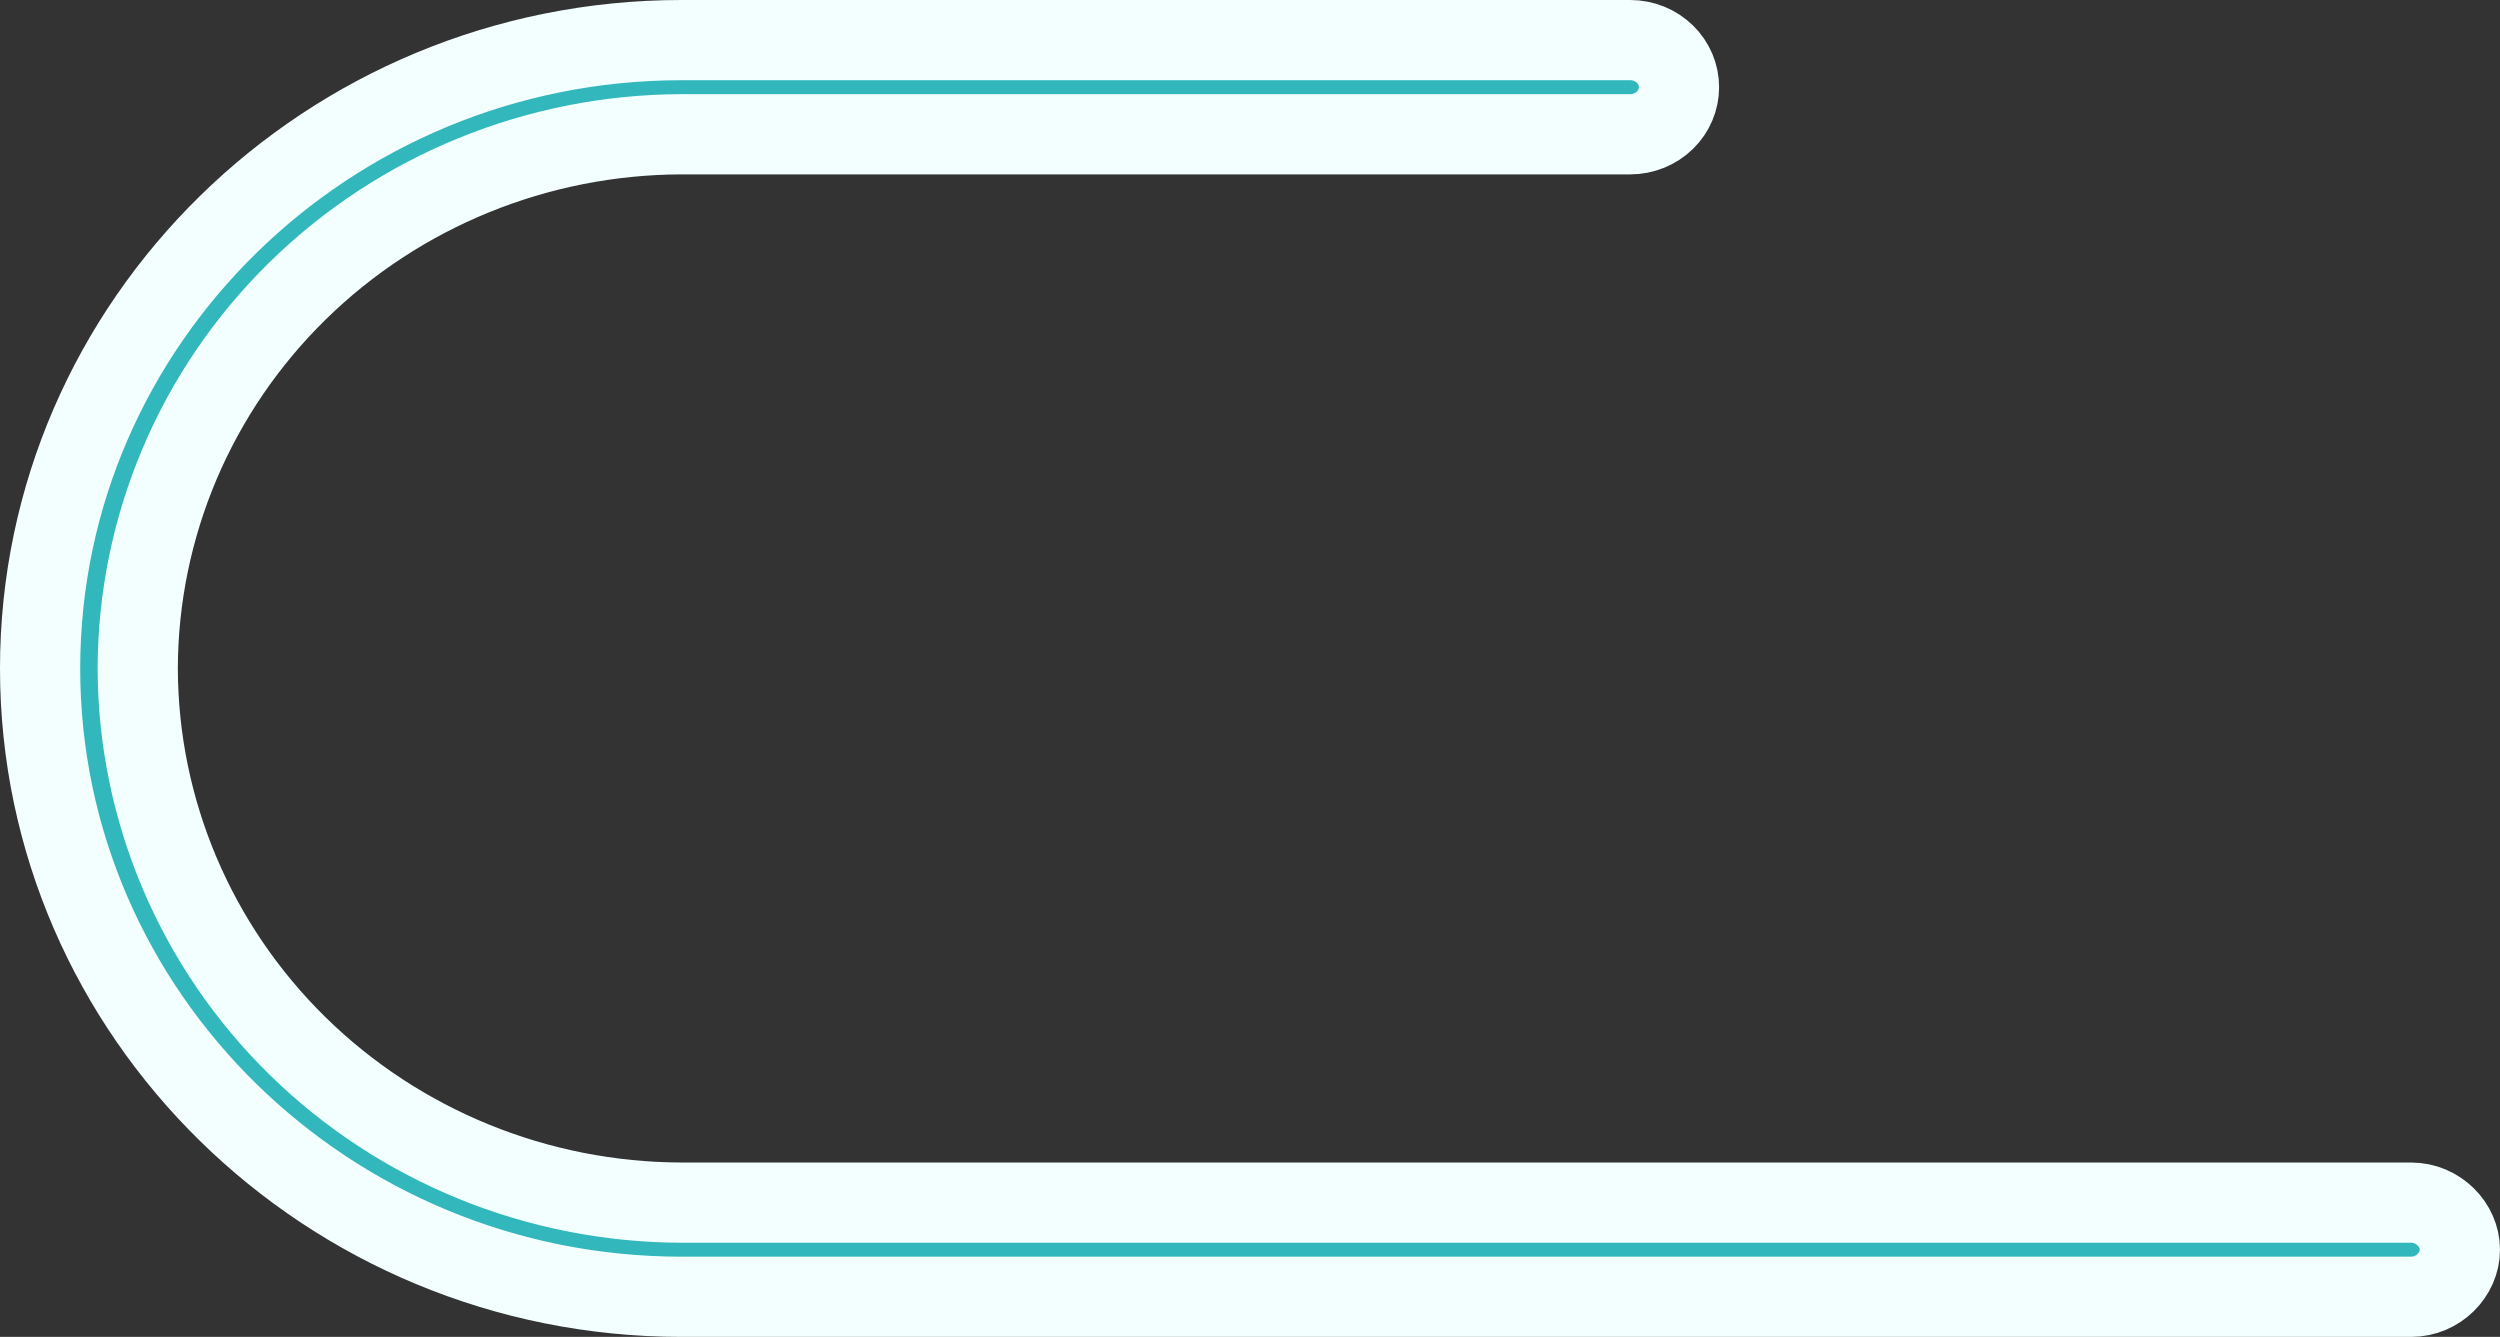 <svg width="748" height="400" viewBox="0 0 748 400" fill="none" xmlns="http://www.w3.org/2000/svg">
<rect x="0" y="0" width="748" height="400" fill="#333333" stroke="none"/>
<path d="M203.969 359.826H203.955L203.941 359.826C160.888 359.727 119.581 342.915 89.068 312.996C58.546 283.068 41.311 242.456 41.209 200.029L41.209 200L41.209 199.971C41.311 157.544 58.546 116.932 89.068 87.004C119.581 57.085 160.888 40.273 203.941 40.174L203.955 40.174H203.969H487.751C491.7 40.174 495.44 38.634 498.162 35.965C500.876 33.304 502.356 29.746 502.356 26.087C502.356 22.428 500.876 18.87 498.162 16.209C495.44 13.54 491.7 12 487.751 12H203.969C97.924 12 12 96.588 12 200C12 303.412 97.924 388 203.969 388H721.395C729.535 388 736 381.325 736 373.913C736 366.501 729.535 359.826 721.395 359.826H203.969Z" fill="#31B7BC" stroke="#F2FFFE" stroke-width="24"/>
</svg>
